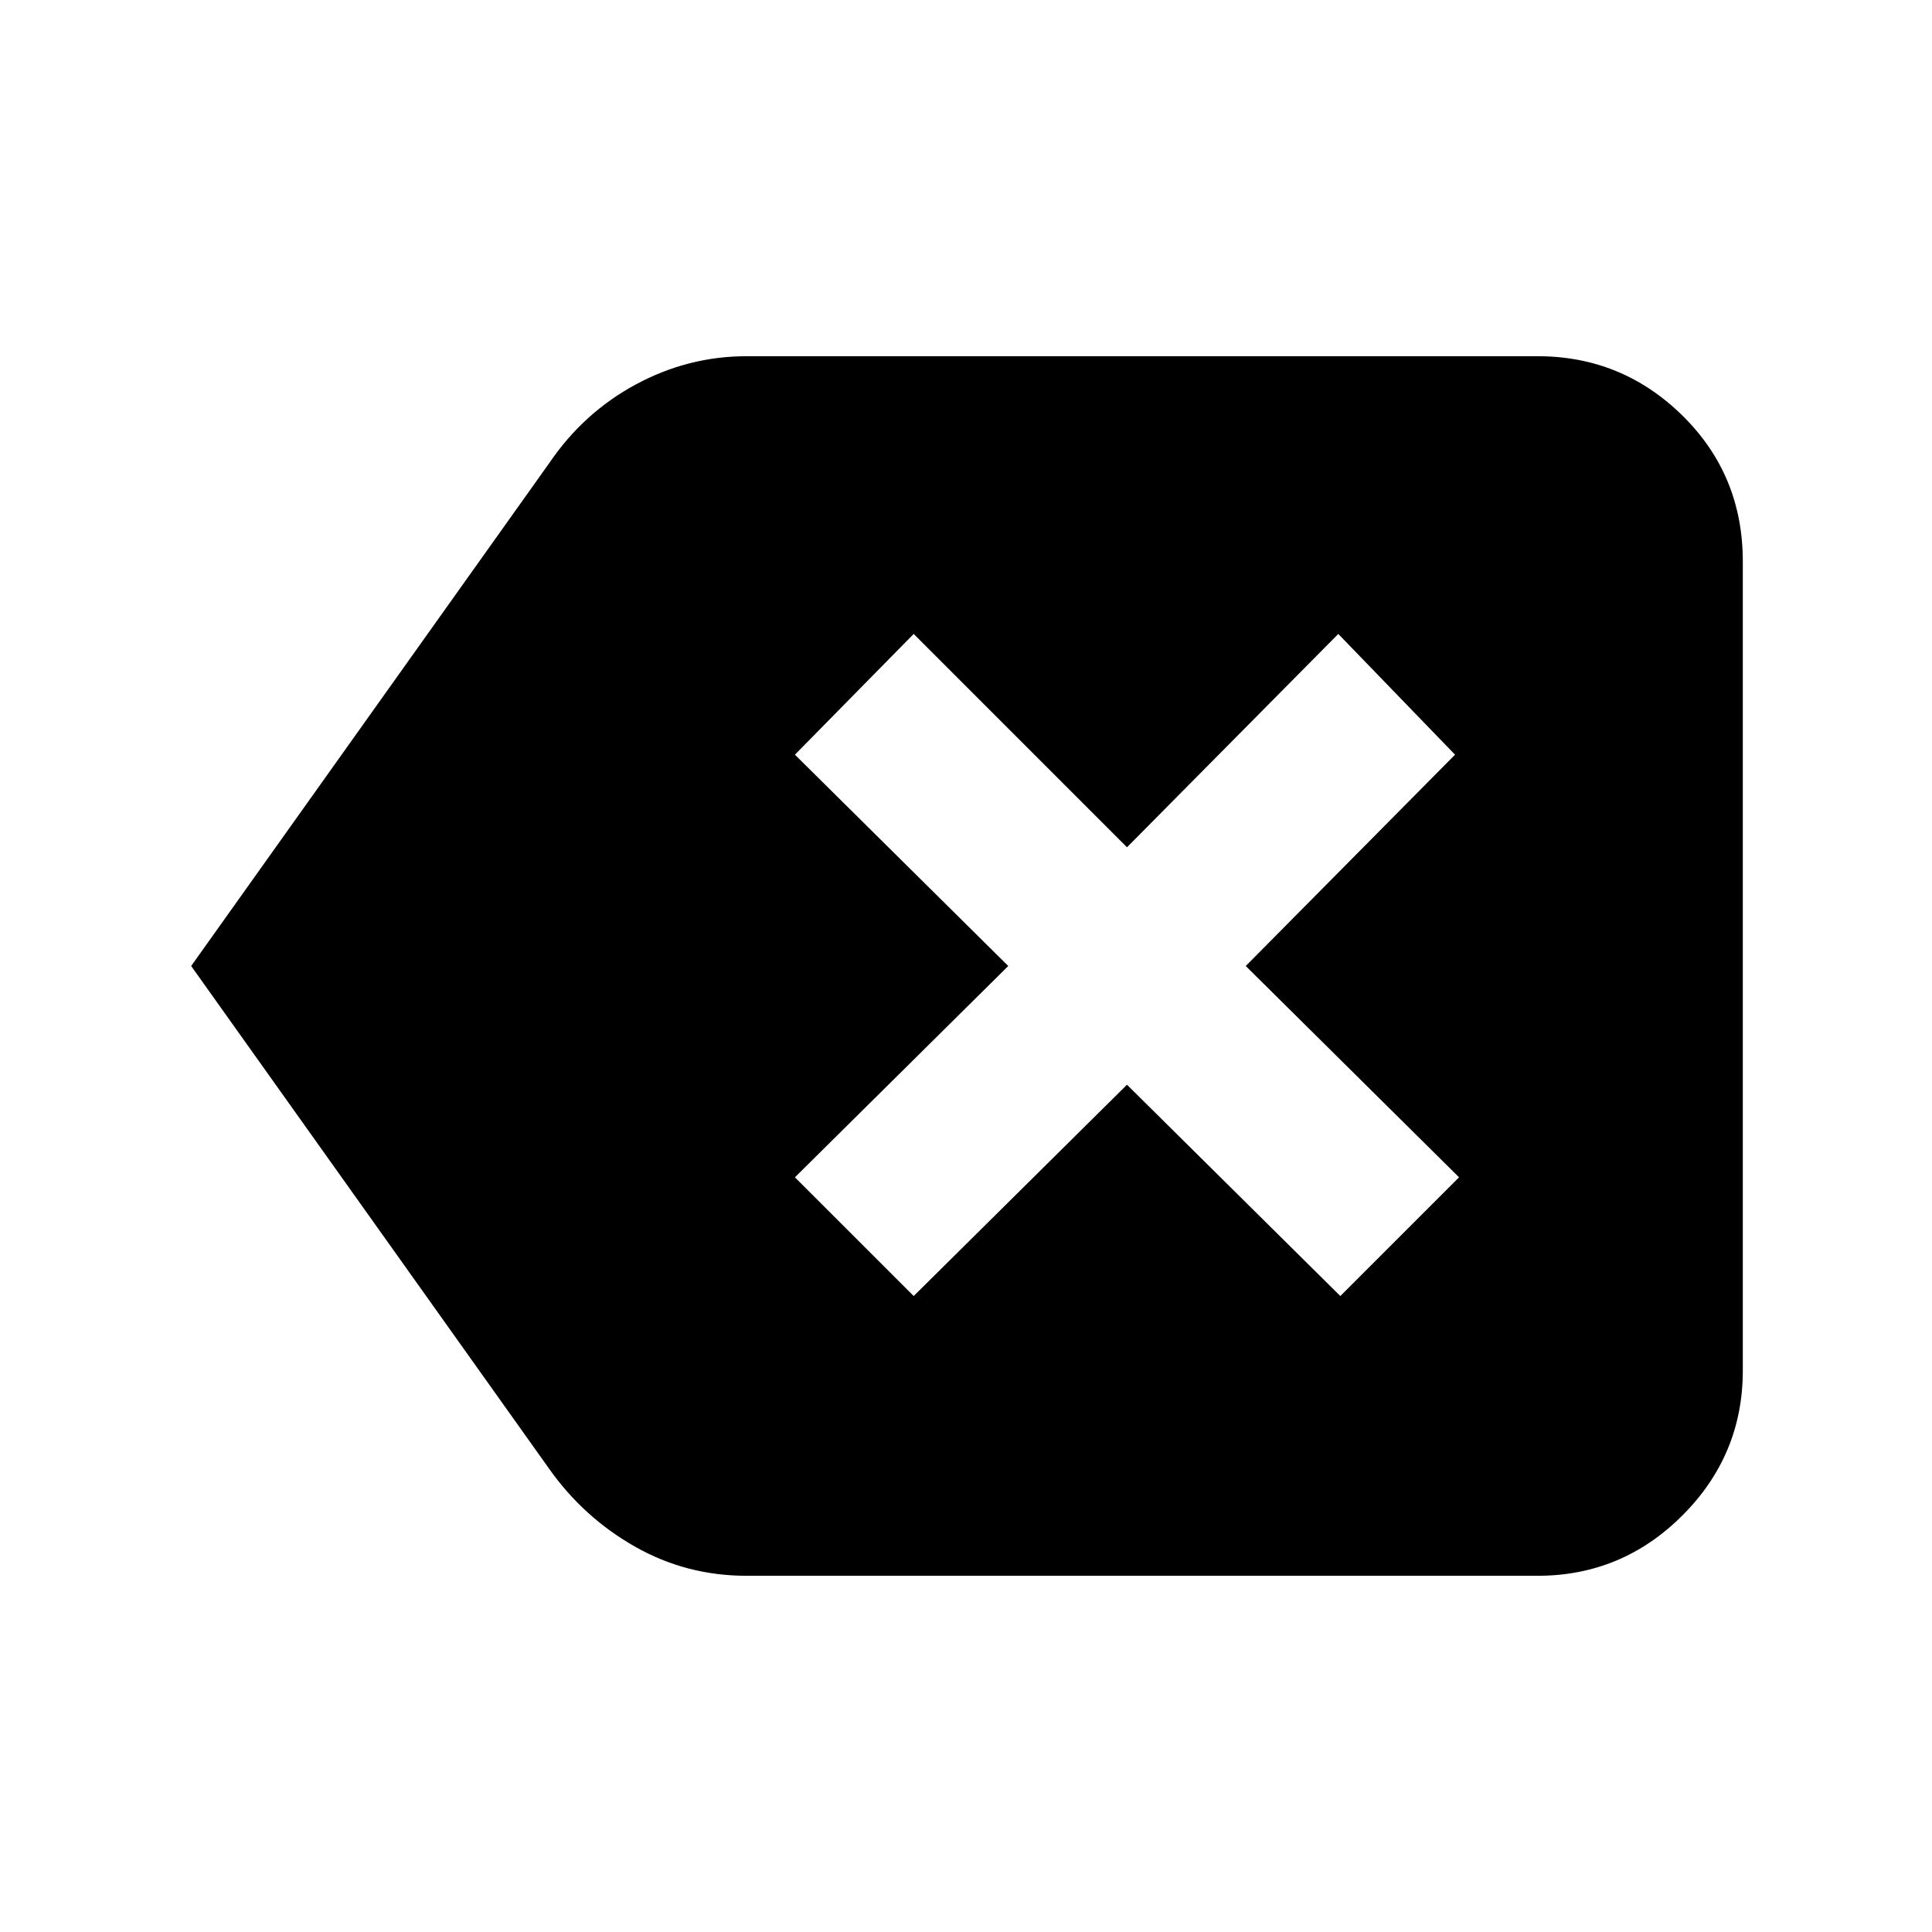 <svg xmlns="http://www.w3.org/2000/svg" height="40" width="40"><path d="M18.917 26.833 23.333 22.458 27.75 26.833 30.208 24.375 25.792 20 30.125 15.625 27.708 13.125 23.333 17.542 18.917 13.125 16.458 15.625 20.875 20 16.458 24.375ZM3.958 20 11.375 9.583Q12.083 8.542 13.167 7.958Q14.25 7.375 15.458 7.375H31.833Q33.583 7.375 34.833 8.604Q36.083 9.833 36.083 11.625V28.375Q36.083 30.125 34.833 31.375Q33.583 32.625 31.833 32.625H15.458Q14.208 32.625 13.146 32.021Q12.083 31.417 11.375 30.417Z"/></svg>